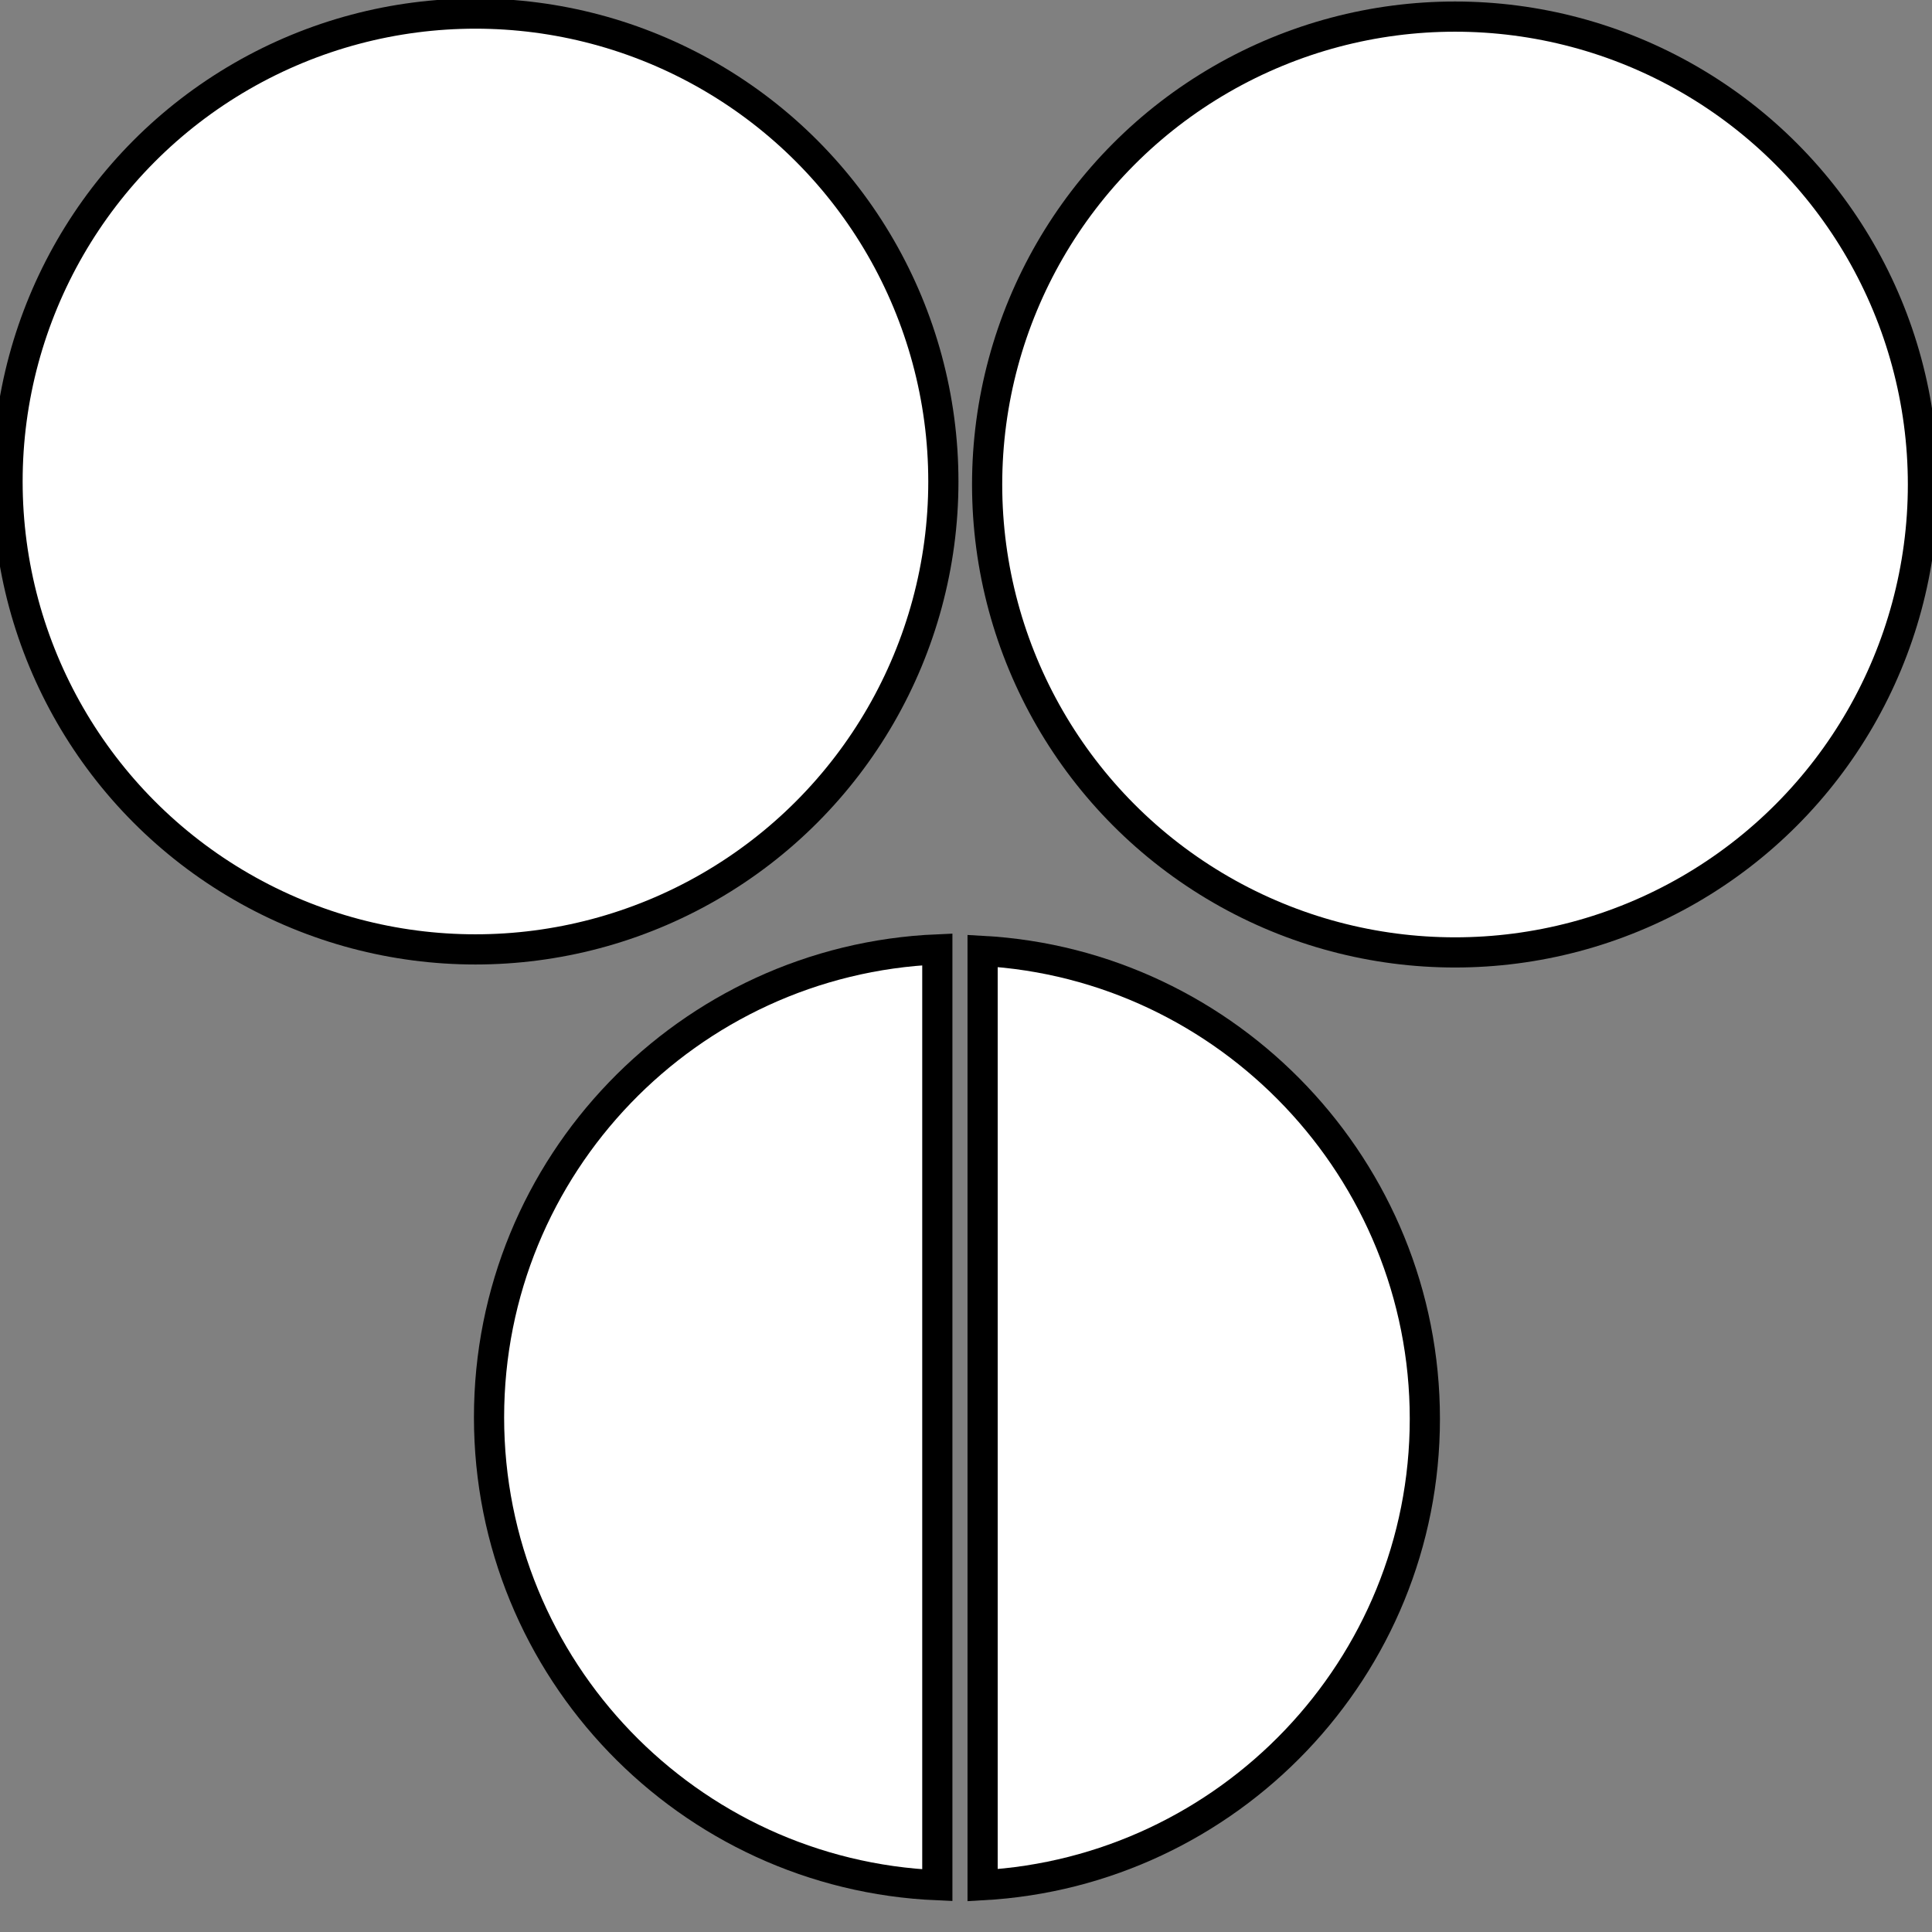 <?xml version="1.0" encoding="utf-8"?>
<!-- Generator: Adobe Illustrator 22.1.0, SVG Export Plug-In . SVG Version: 6.00 Build 0)  -->
<svg version="1.1" id="Layer_1" xmlns:svg="http://www.w3.org/2000/svg"
	 xmlns="http://www.w3.org/2000/svg" xmlns:xlink="http://www.w3.org/1999/xlink" x="0px" y="0px" viewBox="0 0 128 128"
	 style="enable-background:new 0 0 128 128;" xml:space="preserve">
<rect x="0" y="0" width="128" height="128" fill="#808080" stroke="none"/>
<style type="text/css">
	.st0{fill:#FFFFFF;stroke:#000000;stroke-width:2px;}
</style>
<g>
	<title>Layer 1</title>
</g>
<title>bg</title>
<circle class="st0" cx="96.4" cy="32.1" r="31"/>
<circle class="st0" cx="31.5" cy="31.9" r="31"/>
<g>
	<path class="st0" d="M62.1,62.9c-16.5,0.7-29.7,14.3-29.7,31s13.2,30.3,29.7,31V62.9z"/>
	<path class="st0" d="M65.1,63v61.9c16.3-0.9,29.3-14.4,29.3-30.9S81.4,63.9,65.1,63z"/>
</g>
</svg>
